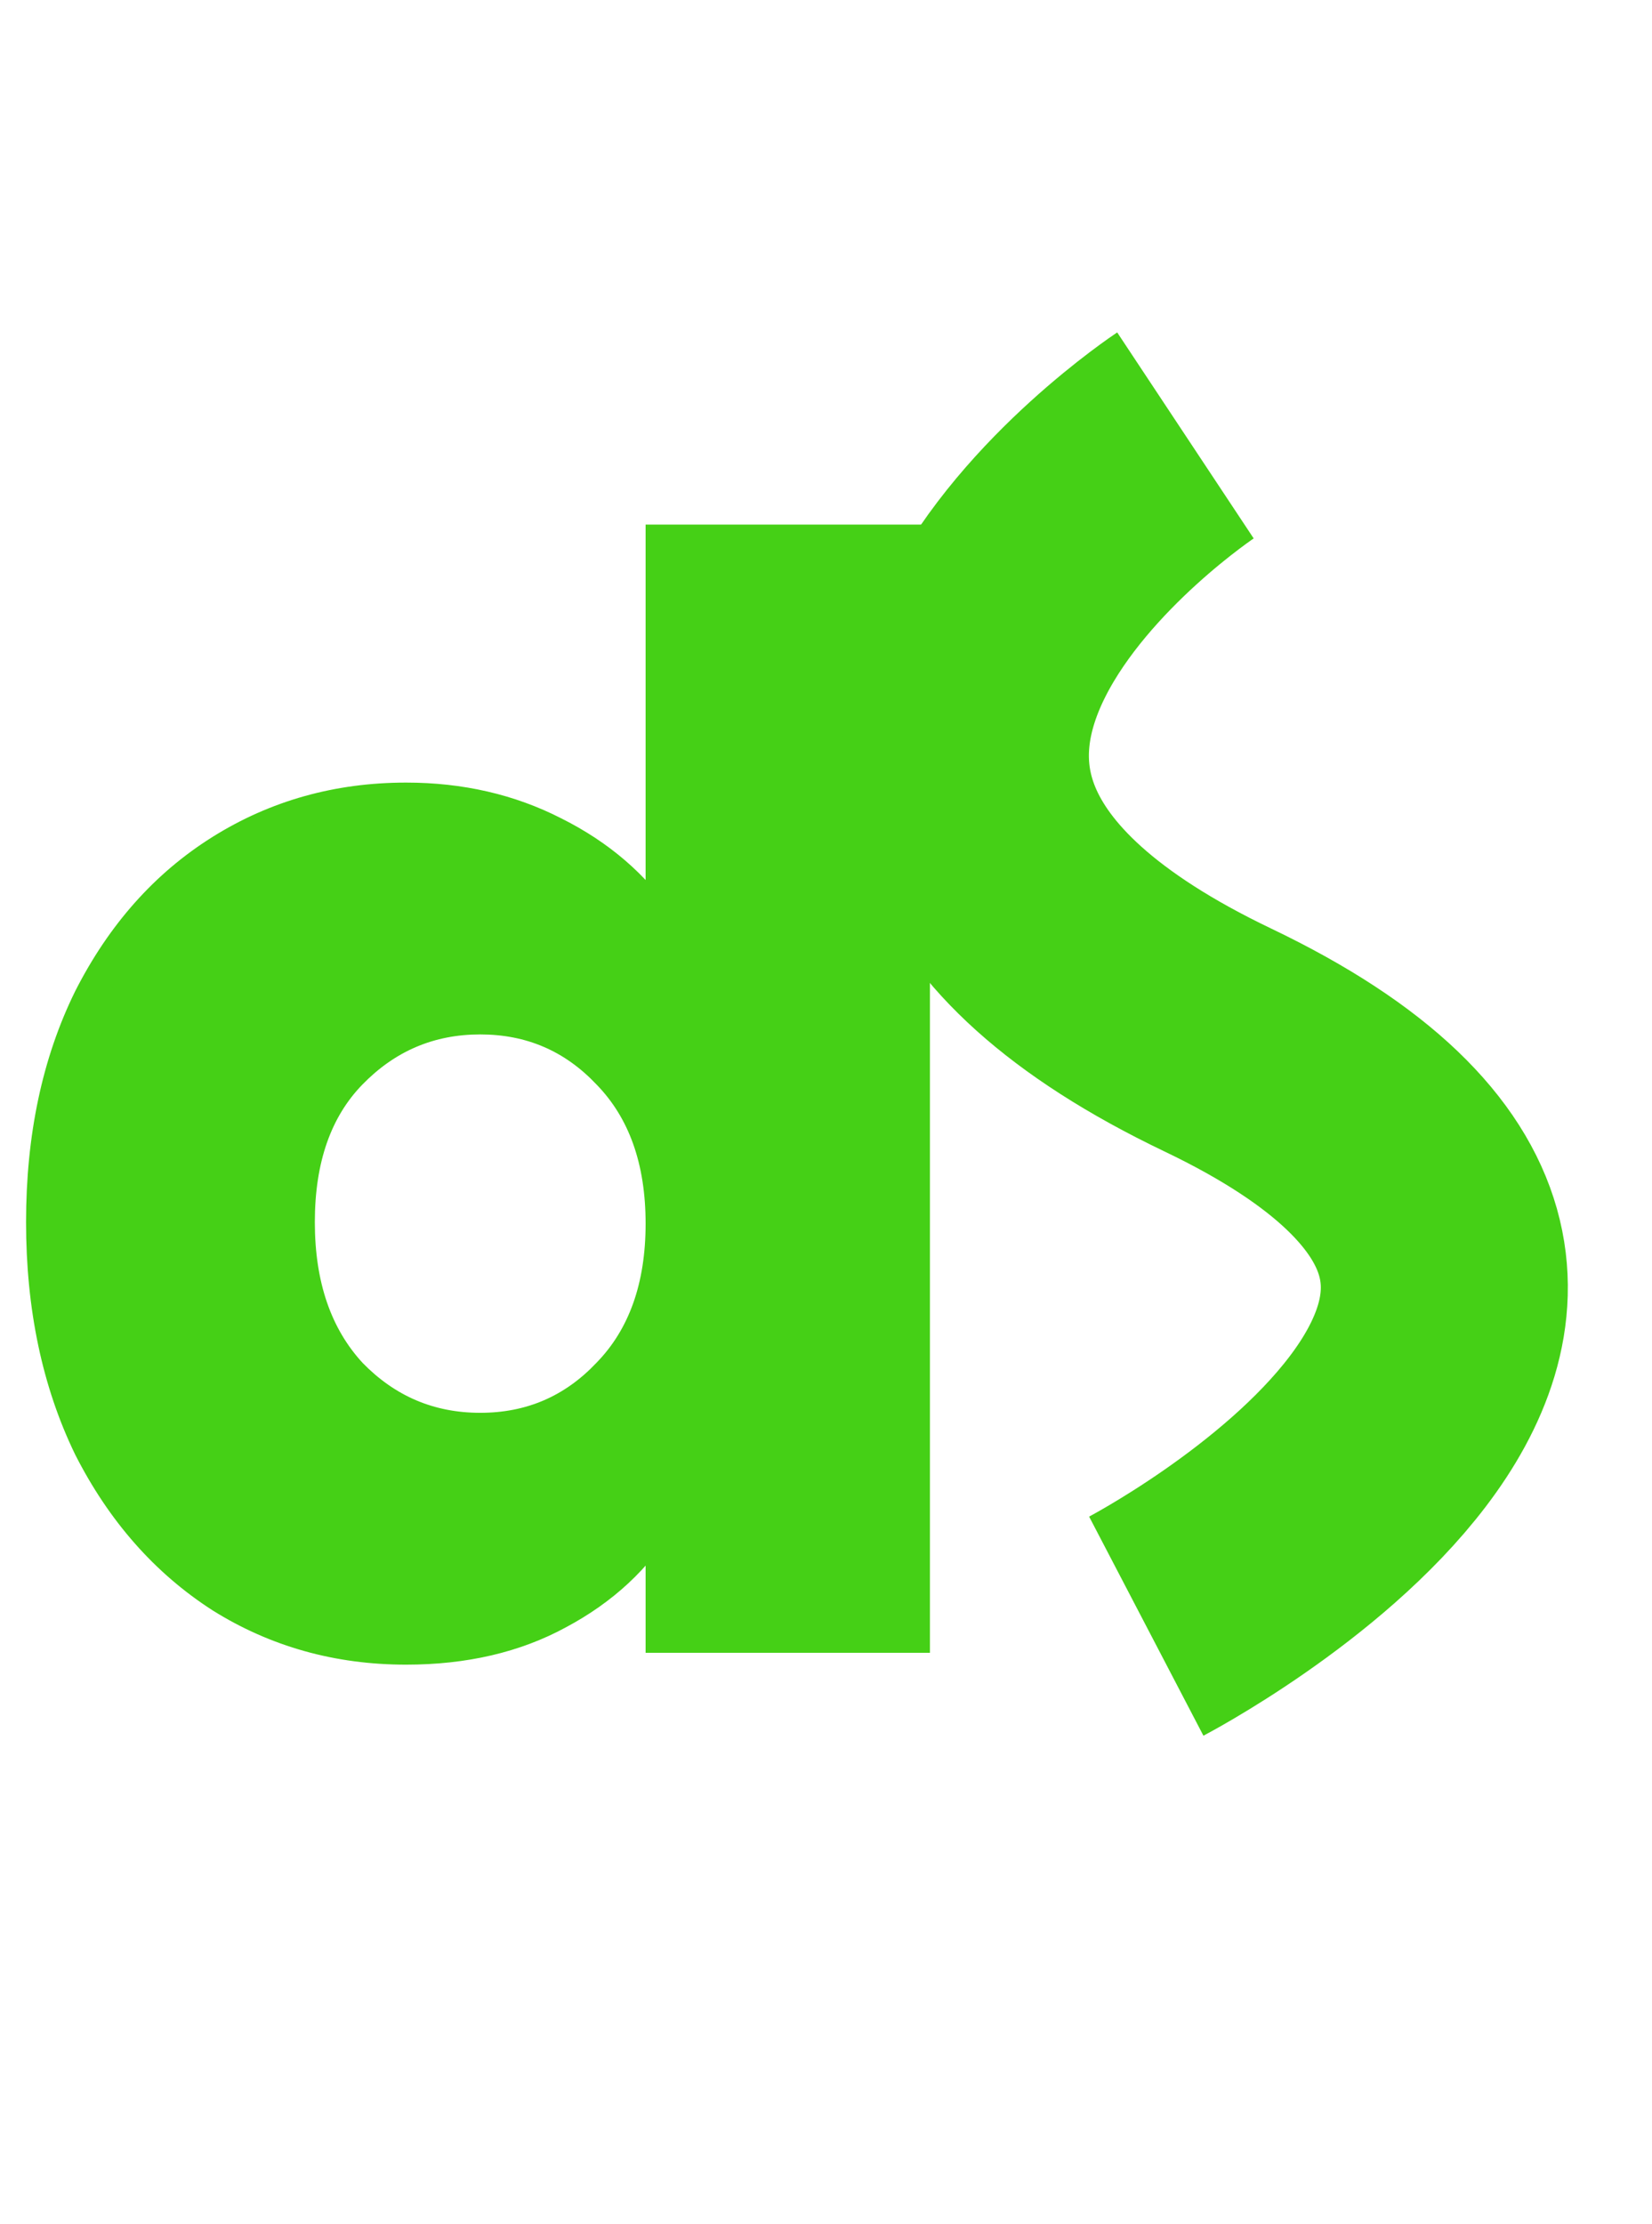 <svg width="107" height="144" viewBox="0 0 107 144" fill="none" xmlns="http://www.w3.org/2000/svg">
<path d="M2.688 79.12C2.688 73.616 3.712 68.784 5.76 64.624C7.872 60.464 10.72 57.264 14.304 55.024C17.888 52.784 21.888 51.664 26.304 51.664C29.824 51.664 33.024 52.4 35.904 53.872C38.848 55.344 41.152 57.328 42.816 59.824V34.96H59.232V106H42.816V98.32C41.28 100.88 39.072 102.928 36.192 104.464C33.376 106 30.08 106.768 26.304 106.768C21.888 106.768 17.888 105.648 14.304 103.408C10.72 101.104 7.872 97.872 5.76 93.712C3.712 89.488 2.688 84.624 2.688 79.12ZM42.816 79.216C42.816 75.12 41.664 71.888 39.36 69.52C37.12 67.152 34.368 65.968 31.104 65.968C27.84 65.968 25.056 67.152 22.752 69.52C20.512 71.824 19.392 75.024 19.392 79.12C19.392 83.216 20.512 86.48 22.752 88.912C25.056 91.28 27.84 92.464 31.104 92.464C34.368 92.464 37.12 91.28 39.36 88.912C41.664 86.544 42.816 83.312 42.816 79.216Z" fill="#45D016"/>
<path d="M5.76 64.624L4.868 64.171L4.863 64.182L5.76 64.624ZM14.304 55.024L14.834 55.872L14.834 55.872L14.304 55.024ZM35.904 53.872L35.449 54.763L35.457 54.766L35.904 53.872ZM42.816 59.824L41.984 60.379L43.816 63.127V59.824H42.816ZM42.816 34.96V33.96H41.816V34.96H42.816ZM59.232 34.96H60.232V33.96H59.232V34.96ZM59.232 106V107H60.232V106H59.232ZM42.816 106H41.816V107H42.816V106ZM42.816 98.32H43.816V94.71L41.959 97.805L42.816 98.32ZM36.192 104.464L35.721 103.582L35.713 103.586L36.192 104.464ZM14.304 103.408L13.763 104.249L13.774 104.256L14.304 103.408ZM5.76 93.712L4.86 94.148L4.864 94.156L4.868 94.165L5.76 93.712ZM39.36 69.52L38.633 70.207L38.643 70.217L39.36 69.52ZM22.752 69.52L22.035 68.823L22.035 68.823L22.752 69.52ZM22.752 88.912L22.017 89.59L22.026 89.6L22.035 89.609L22.752 88.912ZM39.36 88.912L38.643 88.215L38.633 88.225L39.36 88.912ZM3.688 79.12C3.688 73.741 4.688 69.065 6.657 65.066L4.863 64.182C2.736 68.503 1.688 73.491 1.688 79.12H3.688ZM6.652 65.077C8.69 61.062 11.42 58.006 14.834 55.872L13.774 54.176C10.02 56.522 7.054 59.866 4.868 64.171L6.652 65.077ZM14.834 55.872C18.252 53.736 22.067 52.664 26.304 52.664V50.664C21.709 50.664 17.524 51.832 13.774 54.176L14.834 55.872ZM26.304 52.664C29.68 52.664 32.722 53.369 35.449 54.762L36.359 52.982C33.326 51.431 29.968 50.664 26.304 50.664V52.664ZM35.457 54.766C38.261 56.168 40.426 58.041 41.984 60.379L43.648 59.269C41.878 56.615 39.435 54.52 36.351 52.978L35.457 54.766ZM43.816 59.824V34.96H41.816V59.824H43.816ZM42.816 35.96H59.232V33.96H42.816V35.96ZM58.232 34.96V106H60.232V34.96H58.232ZM59.232 105H42.816V107H59.232V105ZM43.816 106V98.32H41.816V106H43.816ZM41.959 97.805C40.524 100.196 38.457 102.123 35.721 103.582L36.663 105.346C39.687 103.733 42.036 101.564 43.673 98.835L41.959 97.805ZM35.713 103.586C33.068 105.029 29.942 105.768 26.304 105.768V107.768C30.218 107.768 33.684 106.971 36.671 105.342L35.713 103.586ZM26.304 105.768C22.067 105.768 18.252 104.696 14.834 102.56L13.774 104.256C17.524 106.6 21.709 107.768 26.304 107.768V105.768ZM14.845 102.567C11.424 100.368 8.691 97.276 6.652 93.259L4.868 94.165C7.053 98.468 10.016 101.84 13.763 104.249L14.845 102.567ZM6.66 93.276C4.688 89.209 3.688 84.499 3.688 79.12H1.688C1.688 84.749 2.736 89.767 4.86 94.148L6.66 93.276ZM43.816 79.216C43.816 74.925 42.604 71.42 40.077 68.823L38.643 70.217C40.724 72.356 41.816 75.315 41.816 79.216H43.816ZM40.087 68.833C37.657 66.265 34.642 64.968 31.104 64.968V66.968C34.094 66.968 36.583 68.039 38.633 70.207L40.087 68.833ZM31.104 64.968C27.566 64.968 24.525 66.264 22.035 68.823L23.469 70.217C25.587 68.04 28.114 66.968 31.104 66.968V64.968ZM22.035 68.823C19.567 71.361 18.392 74.838 18.392 79.12H20.392C20.392 75.21 21.457 72.287 23.469 70.217L22.035 68.823ZM18.392 79.12C18.392 83.404 19.568 86.931 22.017 89.59L23.488 88.234C21.456 86.029 20.392 83.028 20.392 79.12H18.392ZM22.035 89.609C24.525 92.168 27.566 93.464 31.104 93.464V91.464C28.114 91.464 25.587 90.392 23.469 88.215L22.035 89.609ZM31.104 93.464C34.642 93.464 37.657 92.167 40.087 89.599L38.633 88.225C36.583 90.393 34.094 91.464 31.104 91.464V93.464ZM40.077 89.609C42.604 87.012 43.816 83.507 43.816 79.216H41.816C41.816 83.117 40.724 86.076 38.643 88.215L40.077 89.609Z" fill="#45D016"/>
<path d="M76.781 28.189C76.781 28.189 43.356 50.345 78.879 67.329C114.403 84.313 74.244 105.275 74.244 105.275" stroke="#45D016" stroke-width="16"/>
</svg>
